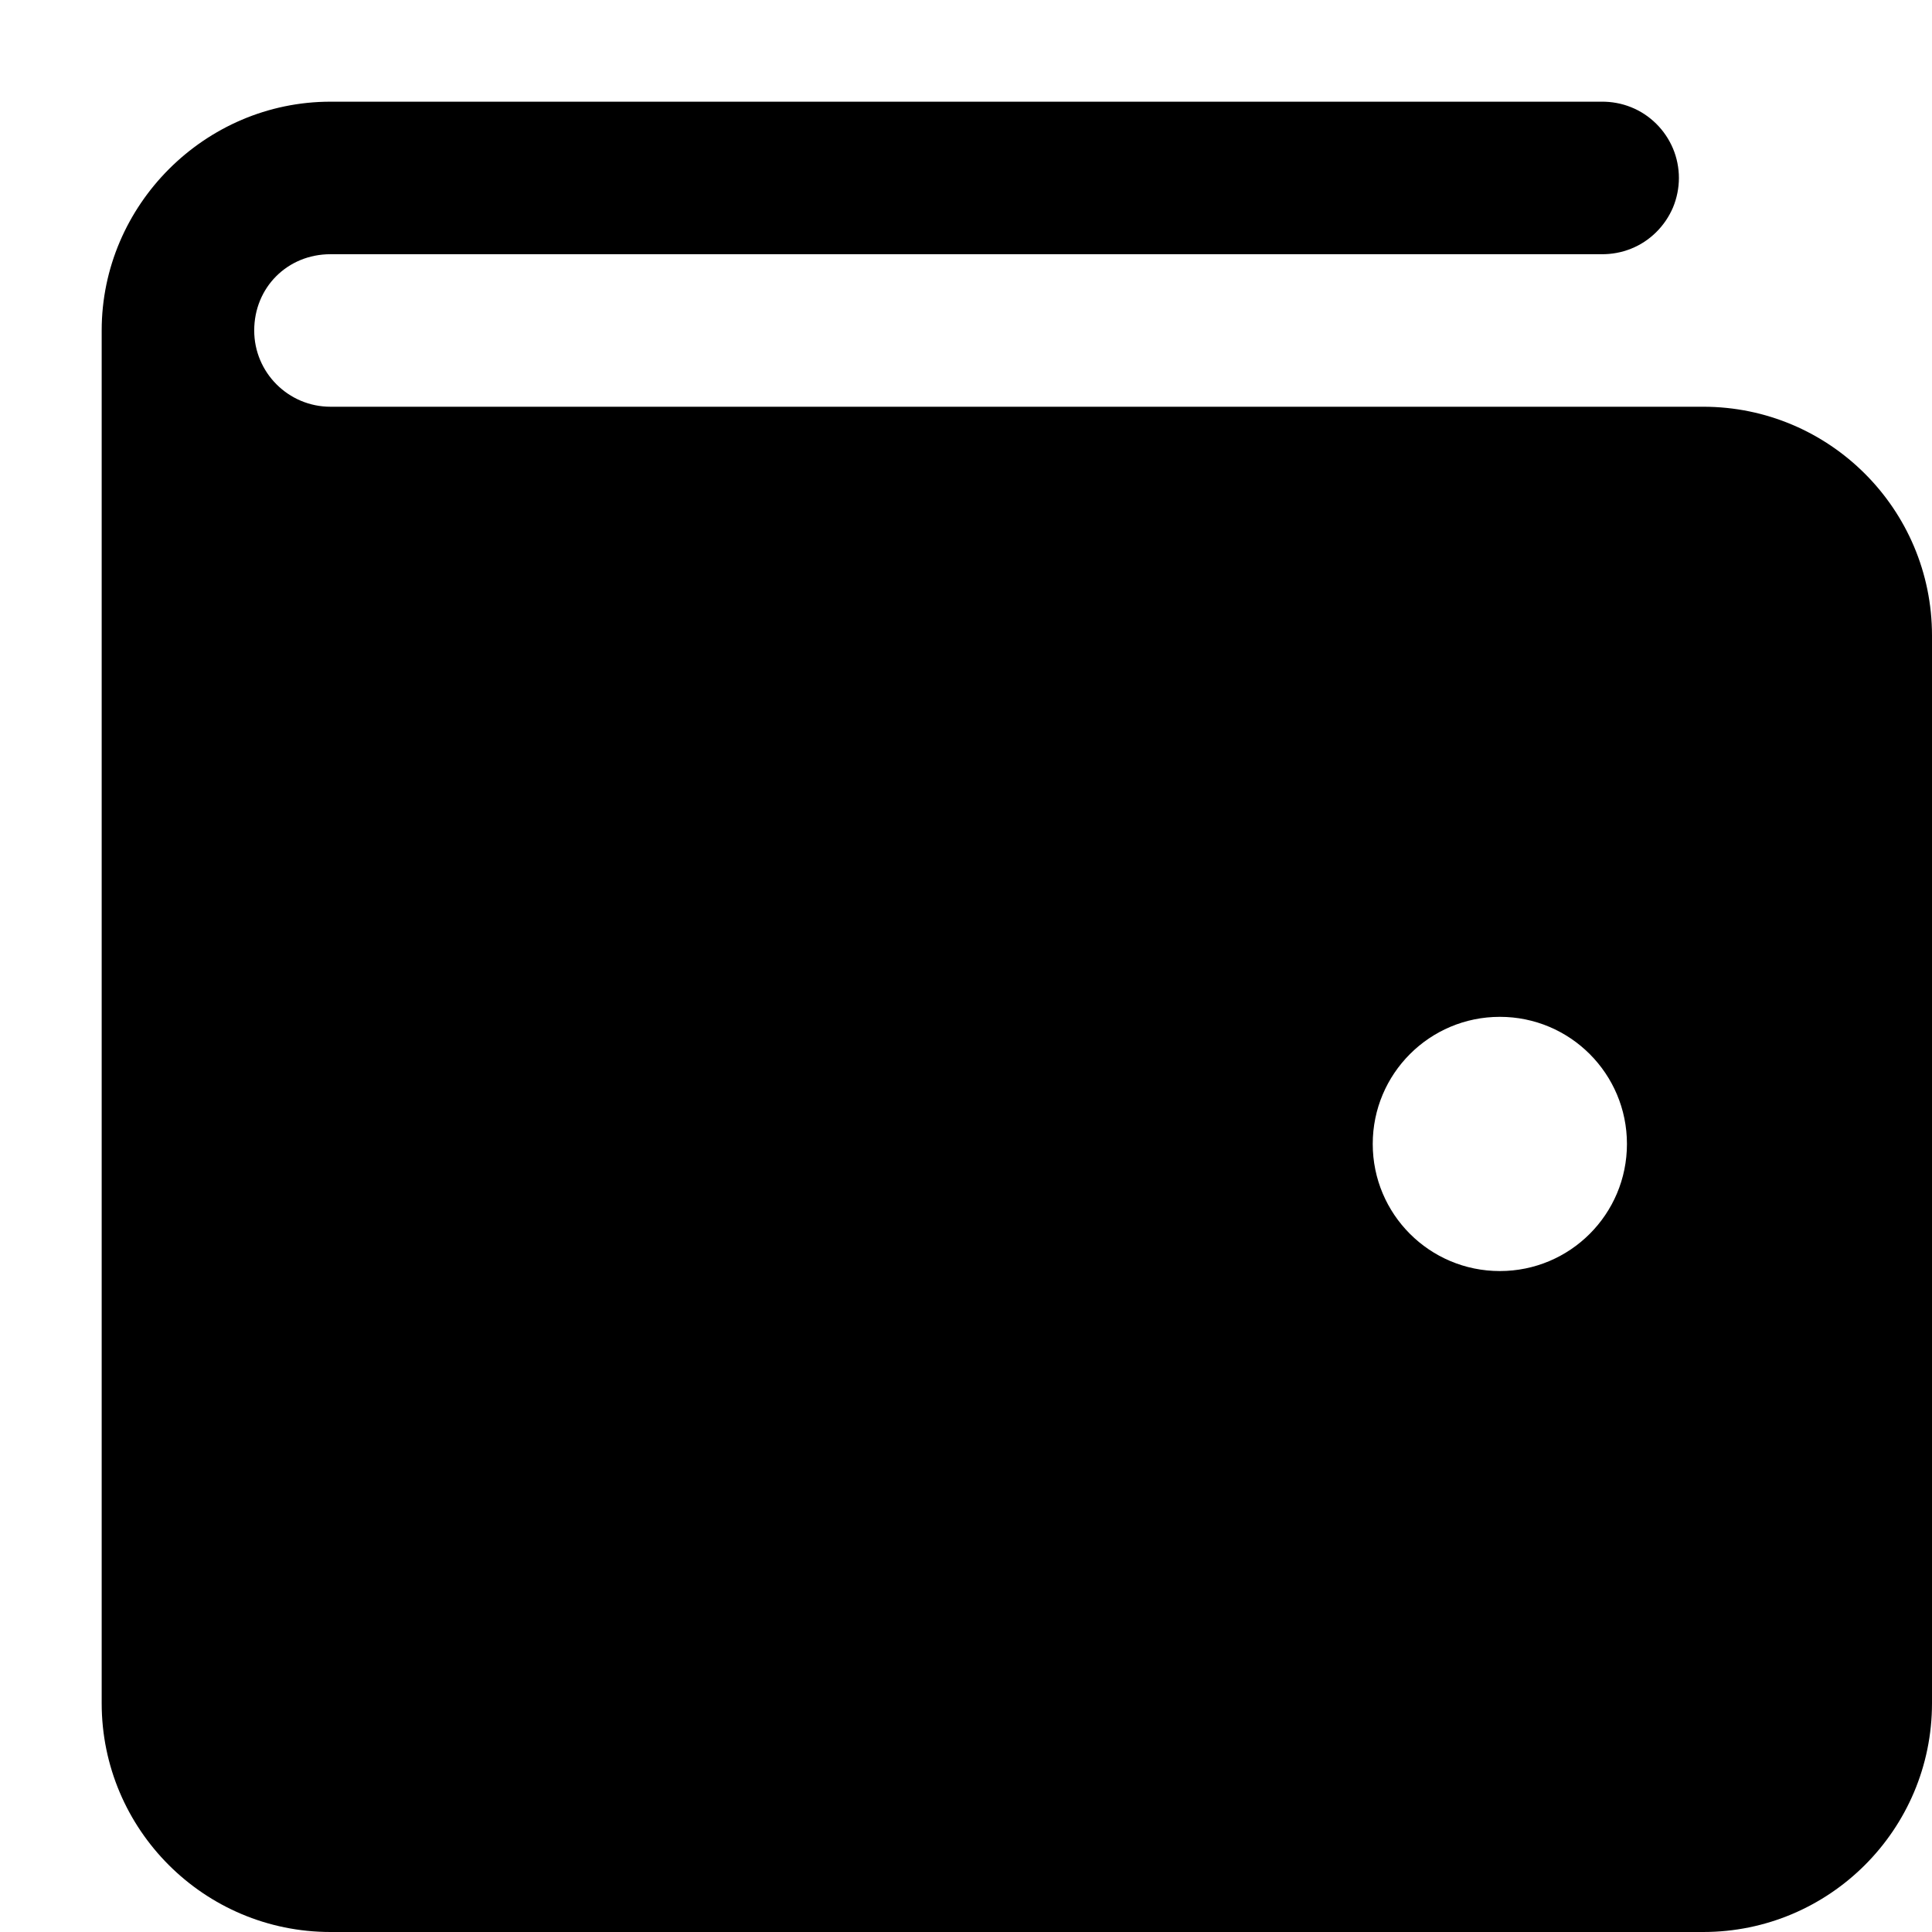<svg width="21" height="21" viewBox="-1 -1 19 19" fill="currentColor" xmlns="http://www.w3.org/2000/svg">
    <path d="M2.25 4.44884e-05C1.016 4.44884e-05 0 1.016 0 2.25V15.75C0 16.992 1.008 18 2.25 18H15.75C16.992 18 18 16.992 18 15.75V5.25C18 4.008 16.992 3 15.75 3H2.25C1.836 3 1.5 2.664 1.5 2.25C1.5 1.827 1.827 1.5 2.25 1.5H14.75C14.849 1.501 14.948 1.483 15.04 1.446C15.133 1.409 15.216 1.354 15.287 1.284C15.358 1.214 15.414 1.131 15.453 1.04C15.491 0.948 15.511 0.849 15.511 0.75C15.511 0.651 15.491 0.552 15.453 0.461C15.414 0.369 15.358 0.286 15.287 0.216C15.216 0.146 15.133 0.091 15.04 0.054C14.948 0.017 14.849 -0.001 14.75 4.44884e-05H2.25ZM13.75 9C14.441 9 15 9.56 15 10.25C15 10.941 14.441 11.5 13.75 11.5C13.059 11.5 12.5 10.941 12.5 10.25C12.5 9.56 13.059 9 13.75 9Z"/>
</svg>
